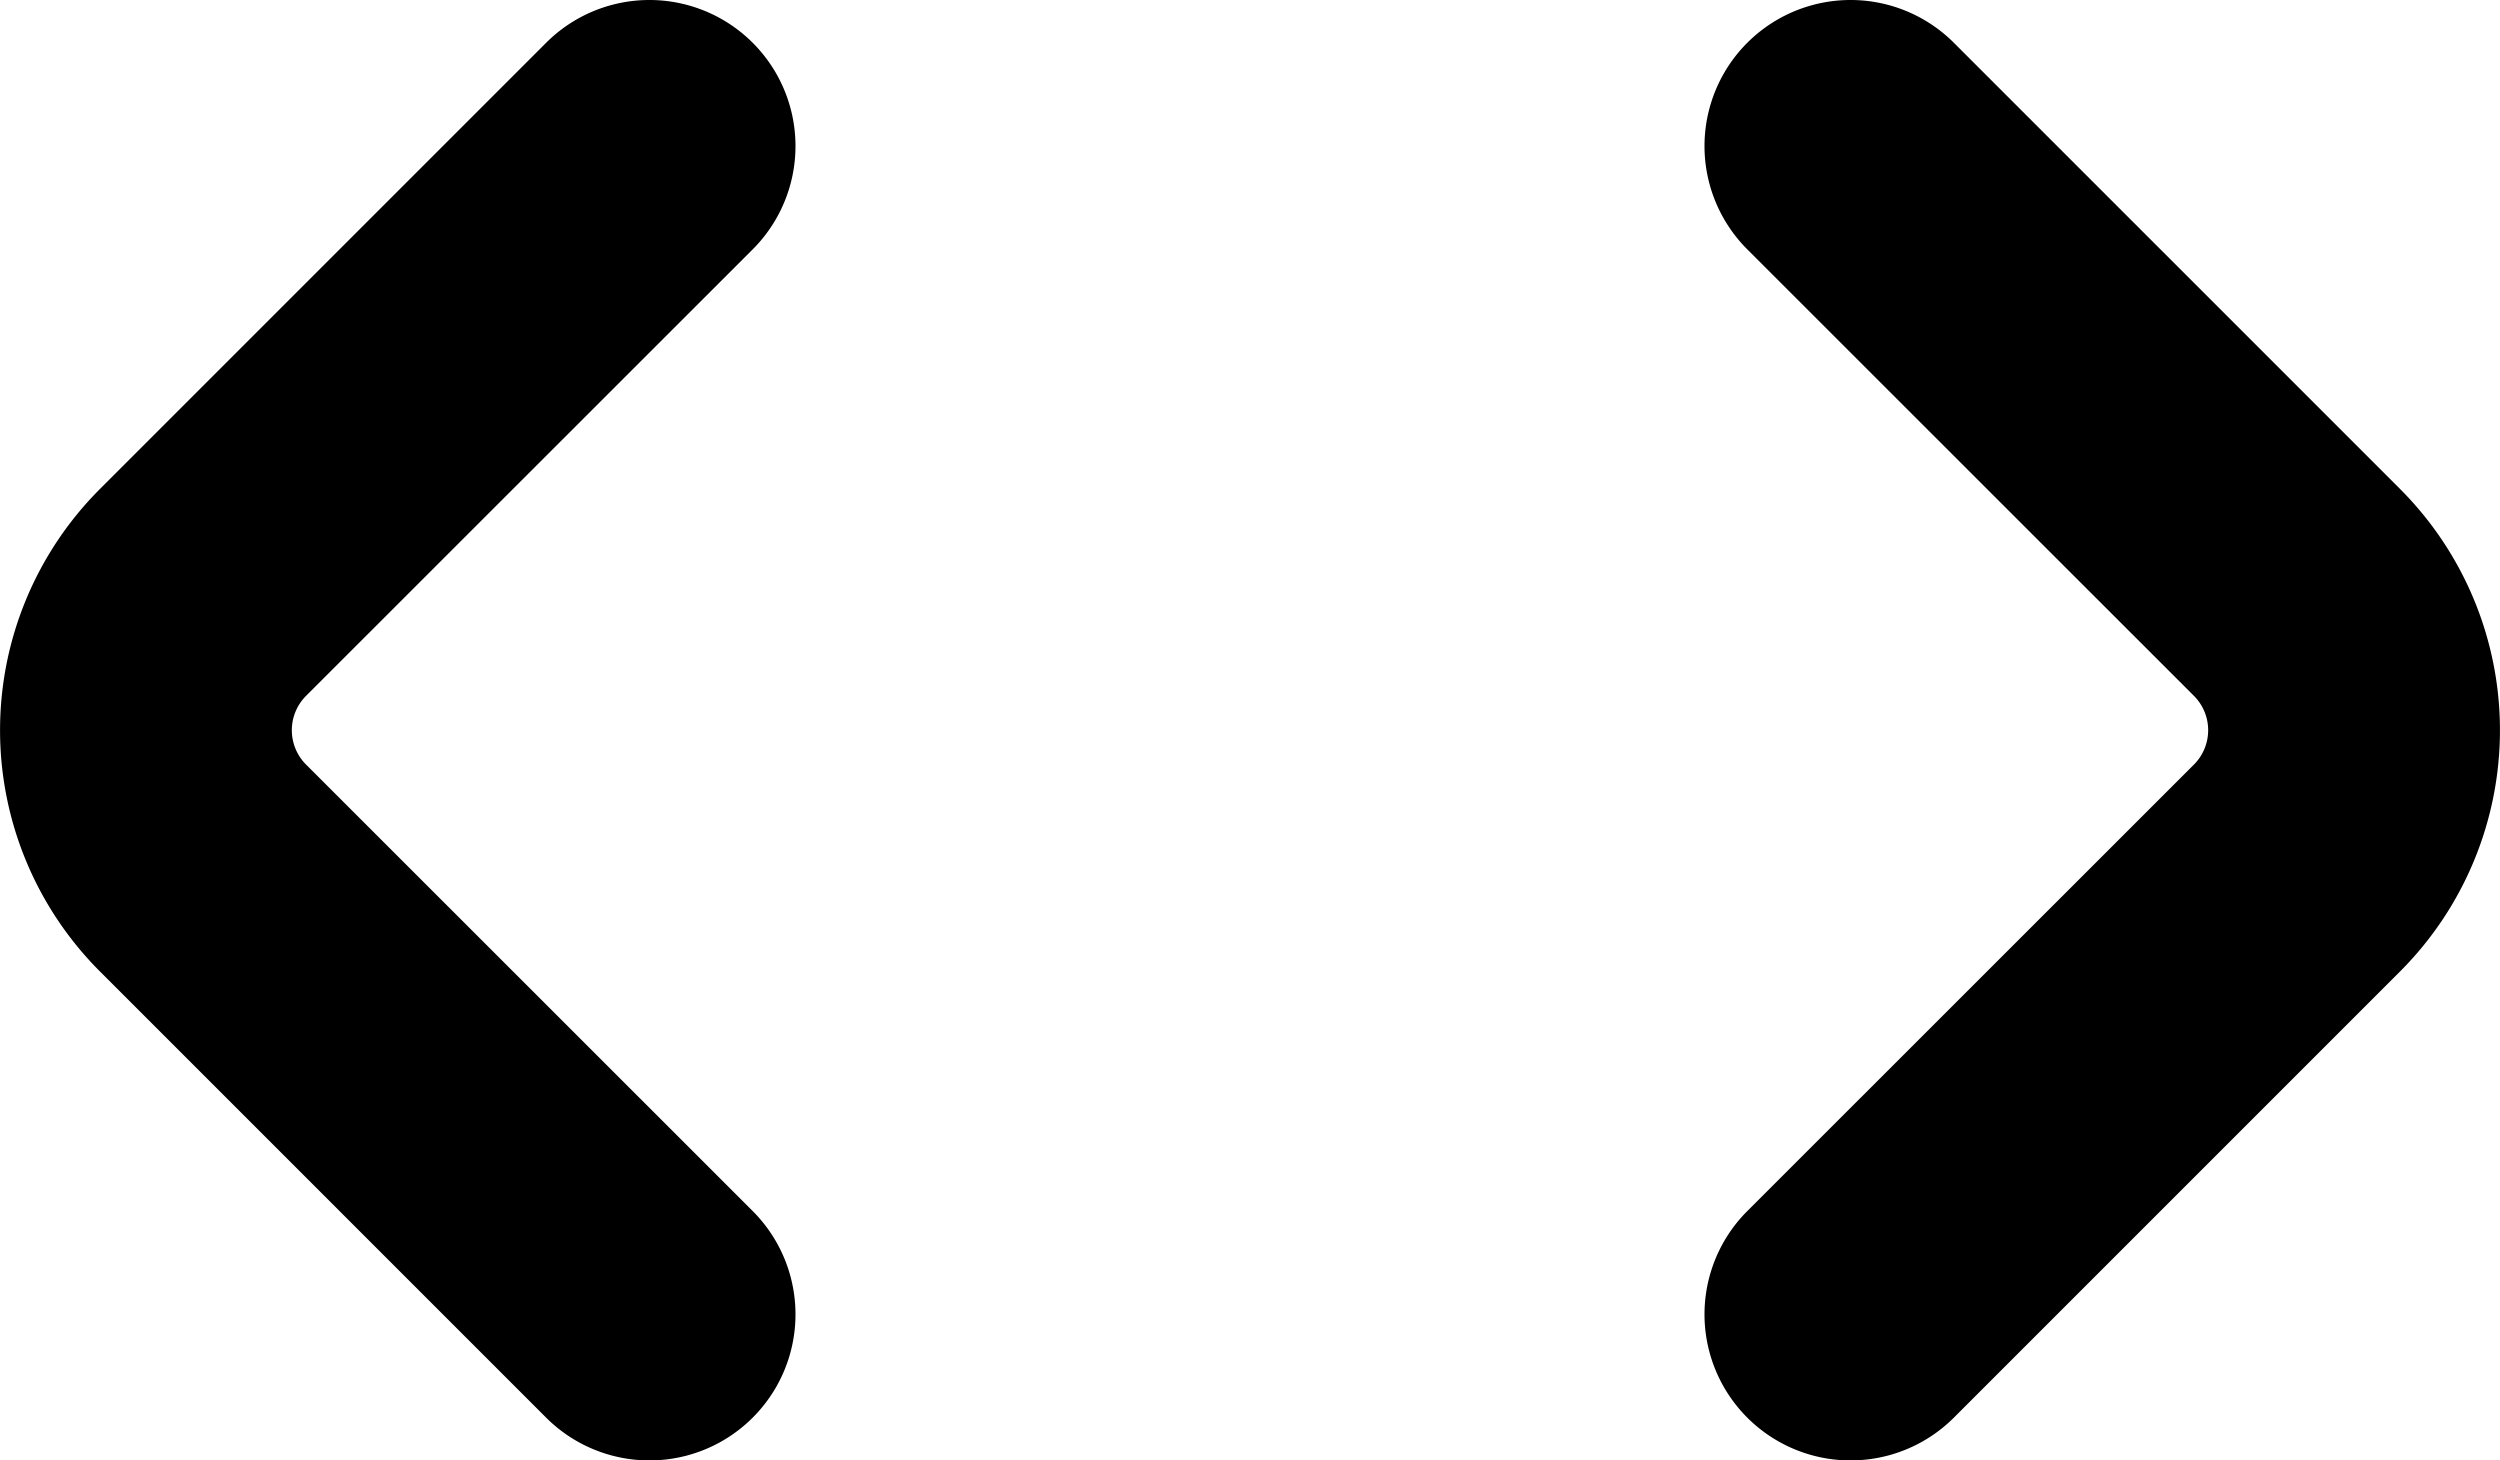 <svg xmlns="http://www.w3.org/2000/svg" viewBox="0 0 16.199 9.463" fill="currentColor">
    <g data-name="Group 65" transform="translate(0 0)">
        <g data-name="Group 64" transform="translate(0 0)">
            <path data-name="angle-small-right (4)"
                  d="M13.112,7.67,10.219,4.777A.946.946,0,1,0,8.881,6.116l2.893,2.892a.315.315,0,0,1,0,.447L8.881,12.347a.946.946,0,0,0,1.338,1.339l2.893-2.893a2.211,2.211,0,0,0,0-3.123Z"
                  transform="translate(2.441 -4.5)"/>
            <path data-name="angle-small-right (4)"
                  d="M4.508,3.17,1.615.277A.946.946,0,0,0,.277,1.616L3.17,4.508a.315.315,0,0,1,0,.447L.277,7.847A.946.946,0,0,0,1.615,9.186L4.508,6.293a2.211,2.211,0,0,0,0-3.123Z"
                  transform="translate(5.154 9.463) rotate(180)"/>
        </g>
    </g>
</svg>
